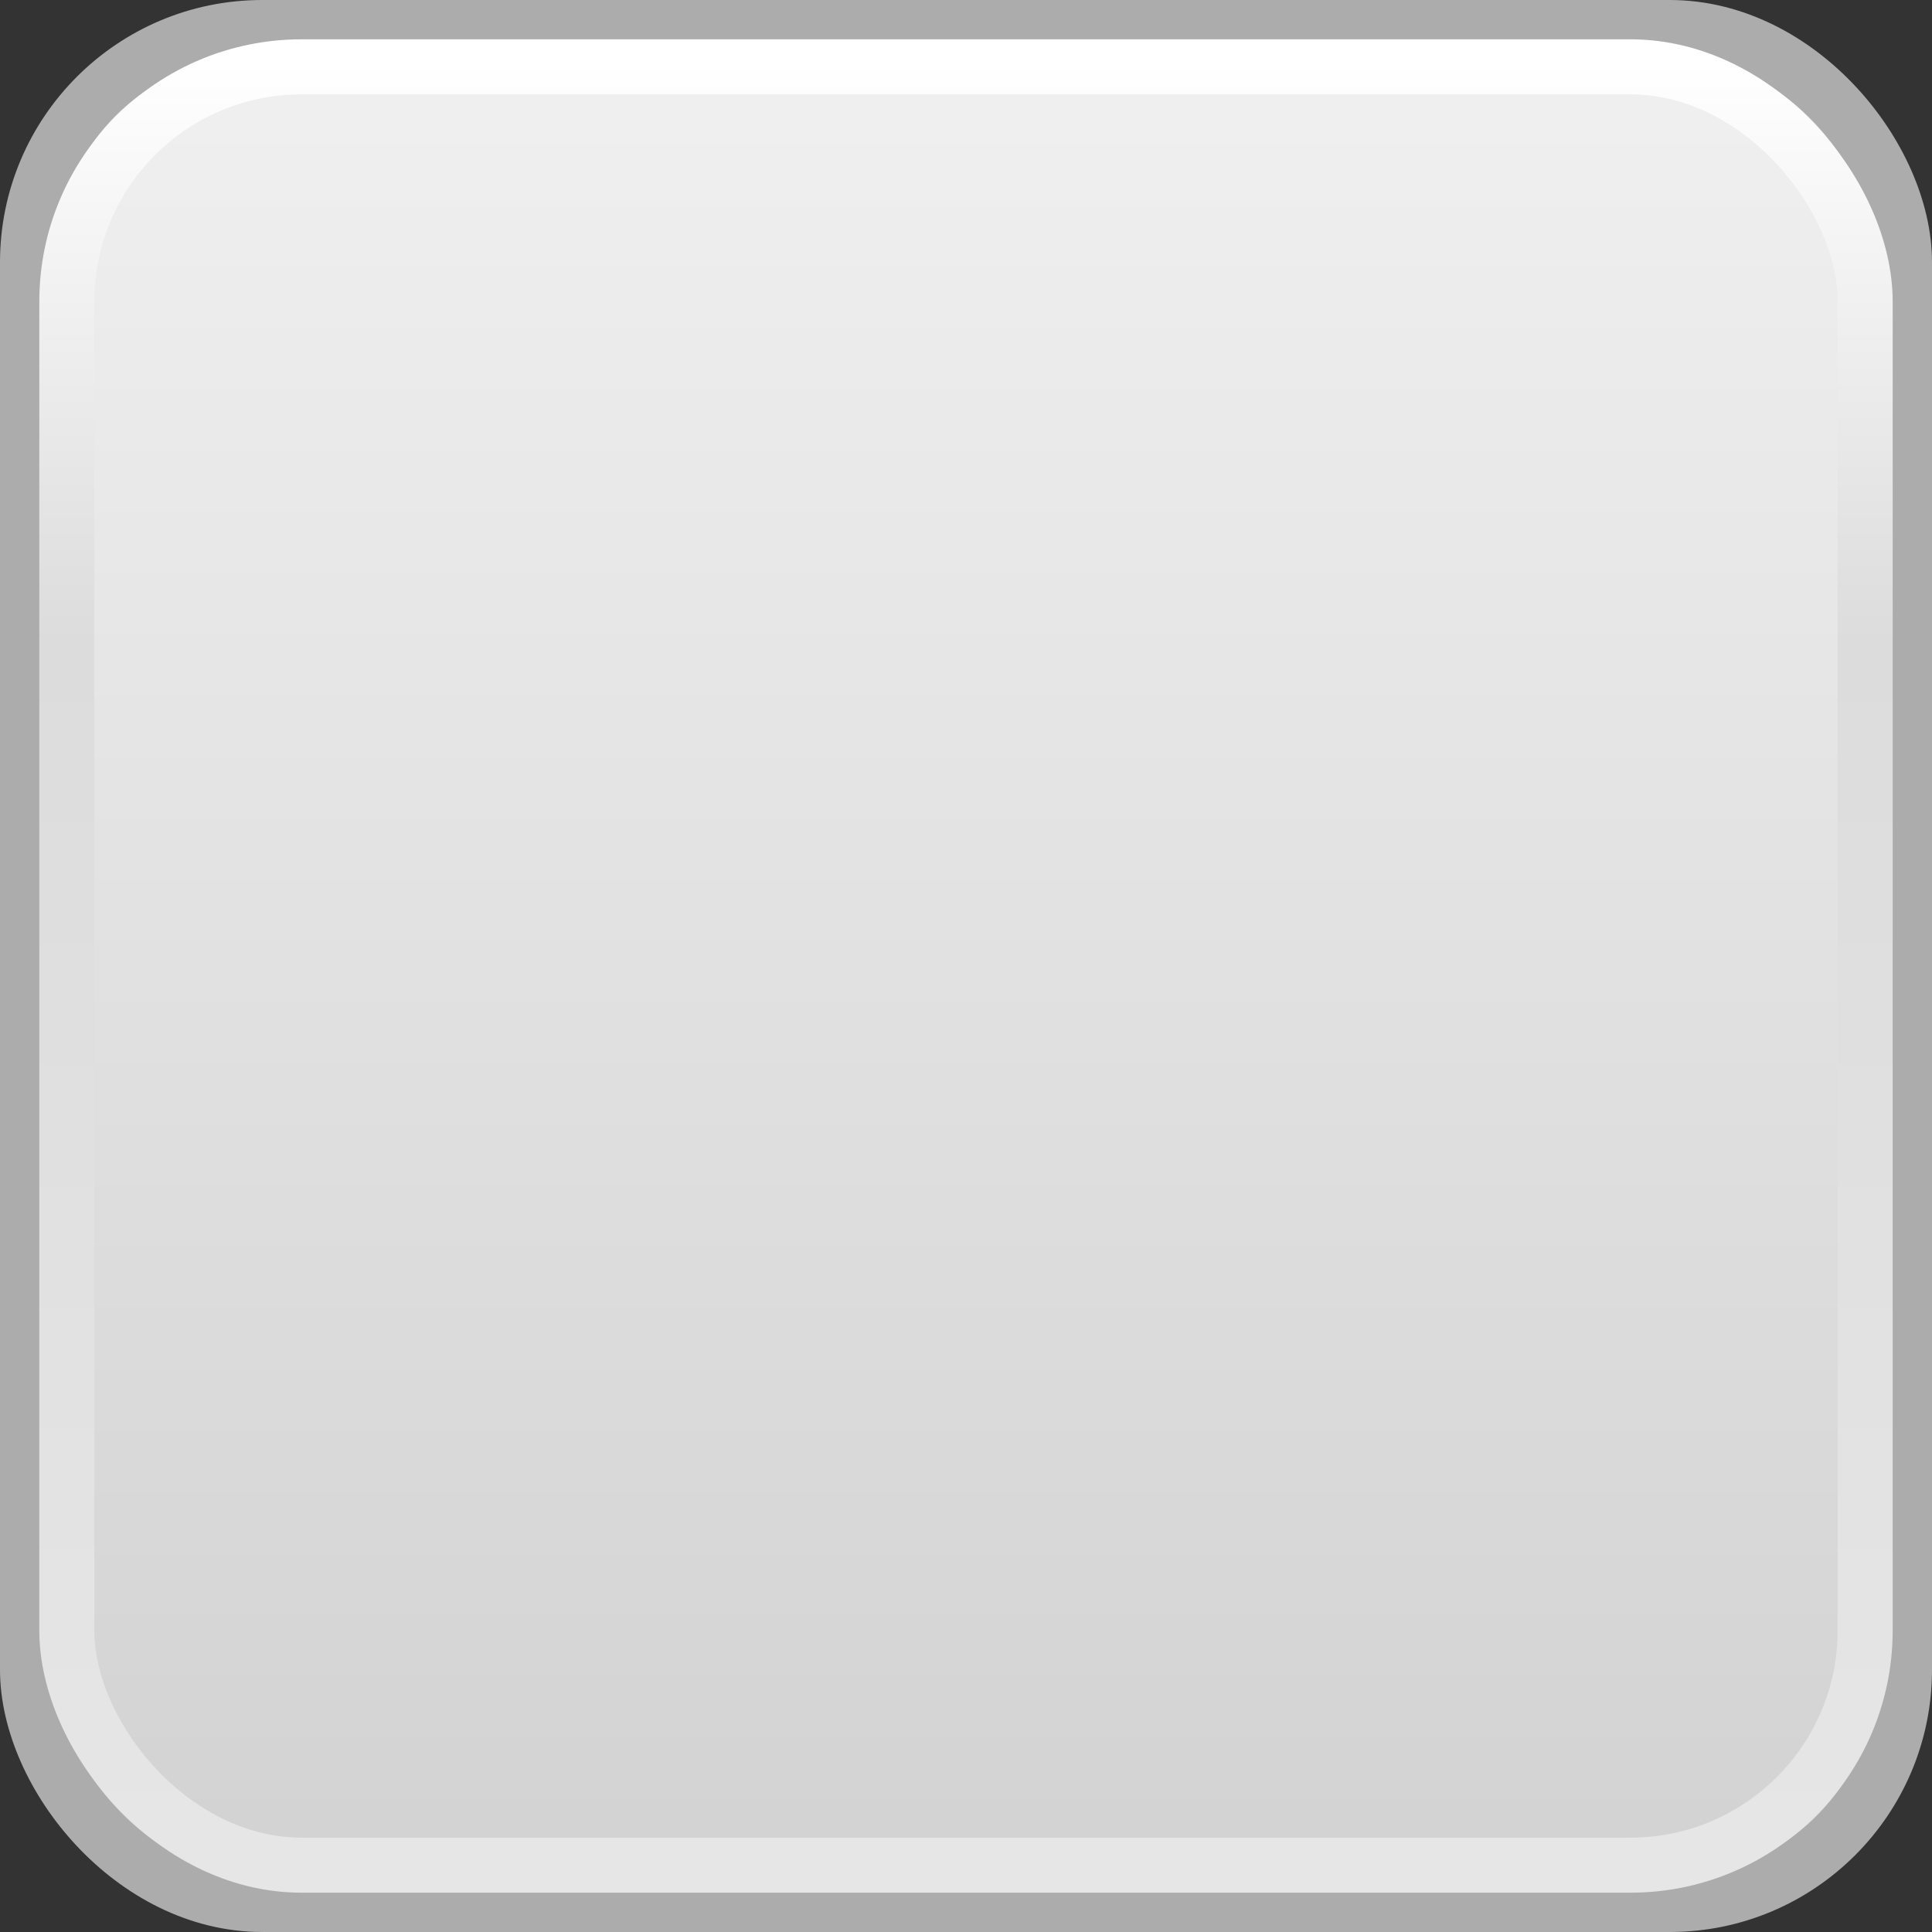 <?xml version="1.0" encoding="UTF-8" standalone="no"?>
<!-- Created with Inkscape (http://www.inkscape.org/) -->

<svg
   xmlns:dc="http://purl.org/dc/elements/1.1/"
   xmlns:cc="http://creativecommons.org/ns#"
   xmlns:rdf="http://www.w3.org/1999/02/22-rdf-syntax-ns#"
   xmlns:svg="http://www.w3.org/2000/svg"
   xmlns="http://www.w3.org/2000/svg"
   xmlns:xlink="http://www.w3.org/1999/xlink"
   xmlns:sodipodi="http://sodipodi.sourceforge.net/DTD/sodipodi-0.dtd"
   xmlns:inkscape="http://www.inkscape.org/namespaces/inkscape"
   width="140.429"
   height="140.429"
   id="svg2"
   version="1.1"
   inkscape:version="0.48.3.1 r9886"
   inkscape:export-filename="/home/mfshick/netversa-mobile/light-background.png"
   inkscape:export-xdpi="70.493996"
   inkscape:export-ydpi="70.493996"
   sodipodi:docname="light-9patch.svg">
  <rect width="100%" height="100%" fill="#333333" stroke="none"/>
  <defs
     id="defs4">
    <linearGradient
       id="linearGradient3777">
      <stop
         style="stop-color:#e6e6e6;stop-opacity:1;"
         offset="0"
         id="stop3779" />
      <stop
         id="stop3785"
         offset="0.676"
         style="stop-color:#dcdcdc;stop-opacity:1;" />
      <stop
         style="stop-color:#ffffff;stop-opacity:1;"
         offset="1"
         id="stop3781" />
    </linearGradient>
    <linearGradient
       id="linearGradient3757">
      <stop
         style="stop-color:#f0f0f0;stop-opacity:1;"
         offset="0"
         id="stop3759" />
      <stop
         style="stop-color:#d2d2d2;stop-opacity:1;"
         offset="1"
         id="stop3761" />
    </linearGradient>
    <linearGradient
       inkscape:collect="always"
       xlink:href="#linearGradient3777"
       id="linearGradient3783"
       x1="203.429"
       y1="212.09"
       x2="203.429"
       y2="82.005"
       gradientUnits="userSpaceOnUse" />
    <linearGradient
       inkscape:collect="always"
       xlink:href="#linearGradient3757"
       id="linearGradient3787"
       x1="197.857"
       y1="81.291"
       x2="197.857"
       y2="214.879"
       gradientUnits="userSpaceOnUse" />
  </defs>
  <sodipodi:namedview
     id="base"
     pagecolor="#ffffff"
     bordercolor="#666666"
     borderopacity="1.0"
     inkscape:pageopacity="0.0"
     inkscape:pageshadow="2"
     inkscape:zoom="1.979899"
     inkscape:cx="88.201312"
     inkscape:cy="65.312463"
     inkscape:document-units="px"
     inkscape:current-layer="layer1"
     showgrid="false"
     fit-margin-top="0"
     fit-margin-left="0"
     fit-margin-right="0"
     fit-margin-bottom="0"
     inkscape:window-width="1278"
     inkscape:window-height="709"
     inkscape:window-x="0"
     inkscape:window-y="25"
     inkscape:window-maximized="1" />
  <g
     inkscape:label="Layer 1"
     inkscape:groupmode="layer"
     id="layer1"
     transform="translate(-129.429,-77.505)">
    <rect
       style="fill:url(#linearGradient3787);fill-opacity:1;stroke:none"
       id="rect2985"
       width="136.429"
       height="136.429"
       x="131.429"
       y="79.505"
       rx="17.064"
       ry="17.064"
       inkscape:export-xdpi="25.63418"
       inkscape:export-ydpi="25.63418" />
    <rect
       ry="17.064"
       rx="17.064"
       y="79.505"
       x="131.429"
       height="136.429"
       width="136.429"
       id="rect3765"
       style="fill:none;stroke:#acacac;stroke-width:4;stroke-miterlimit:4;stroke-opacity:1;stroke-dasharray:none" />
    <rect
       style="fill:none;stroke:url(#linearGradient3783);stroke-width:4;stroke-miterlimit:4;stroke-opacity:1;stroke-dasharray:none"
       id="rect3775"
       width="130.714"
       height="130.714"
       x="134.286"
       y="82.362"
       rx="17.064"
       ry="17.064" />
  </g>
</svg>
